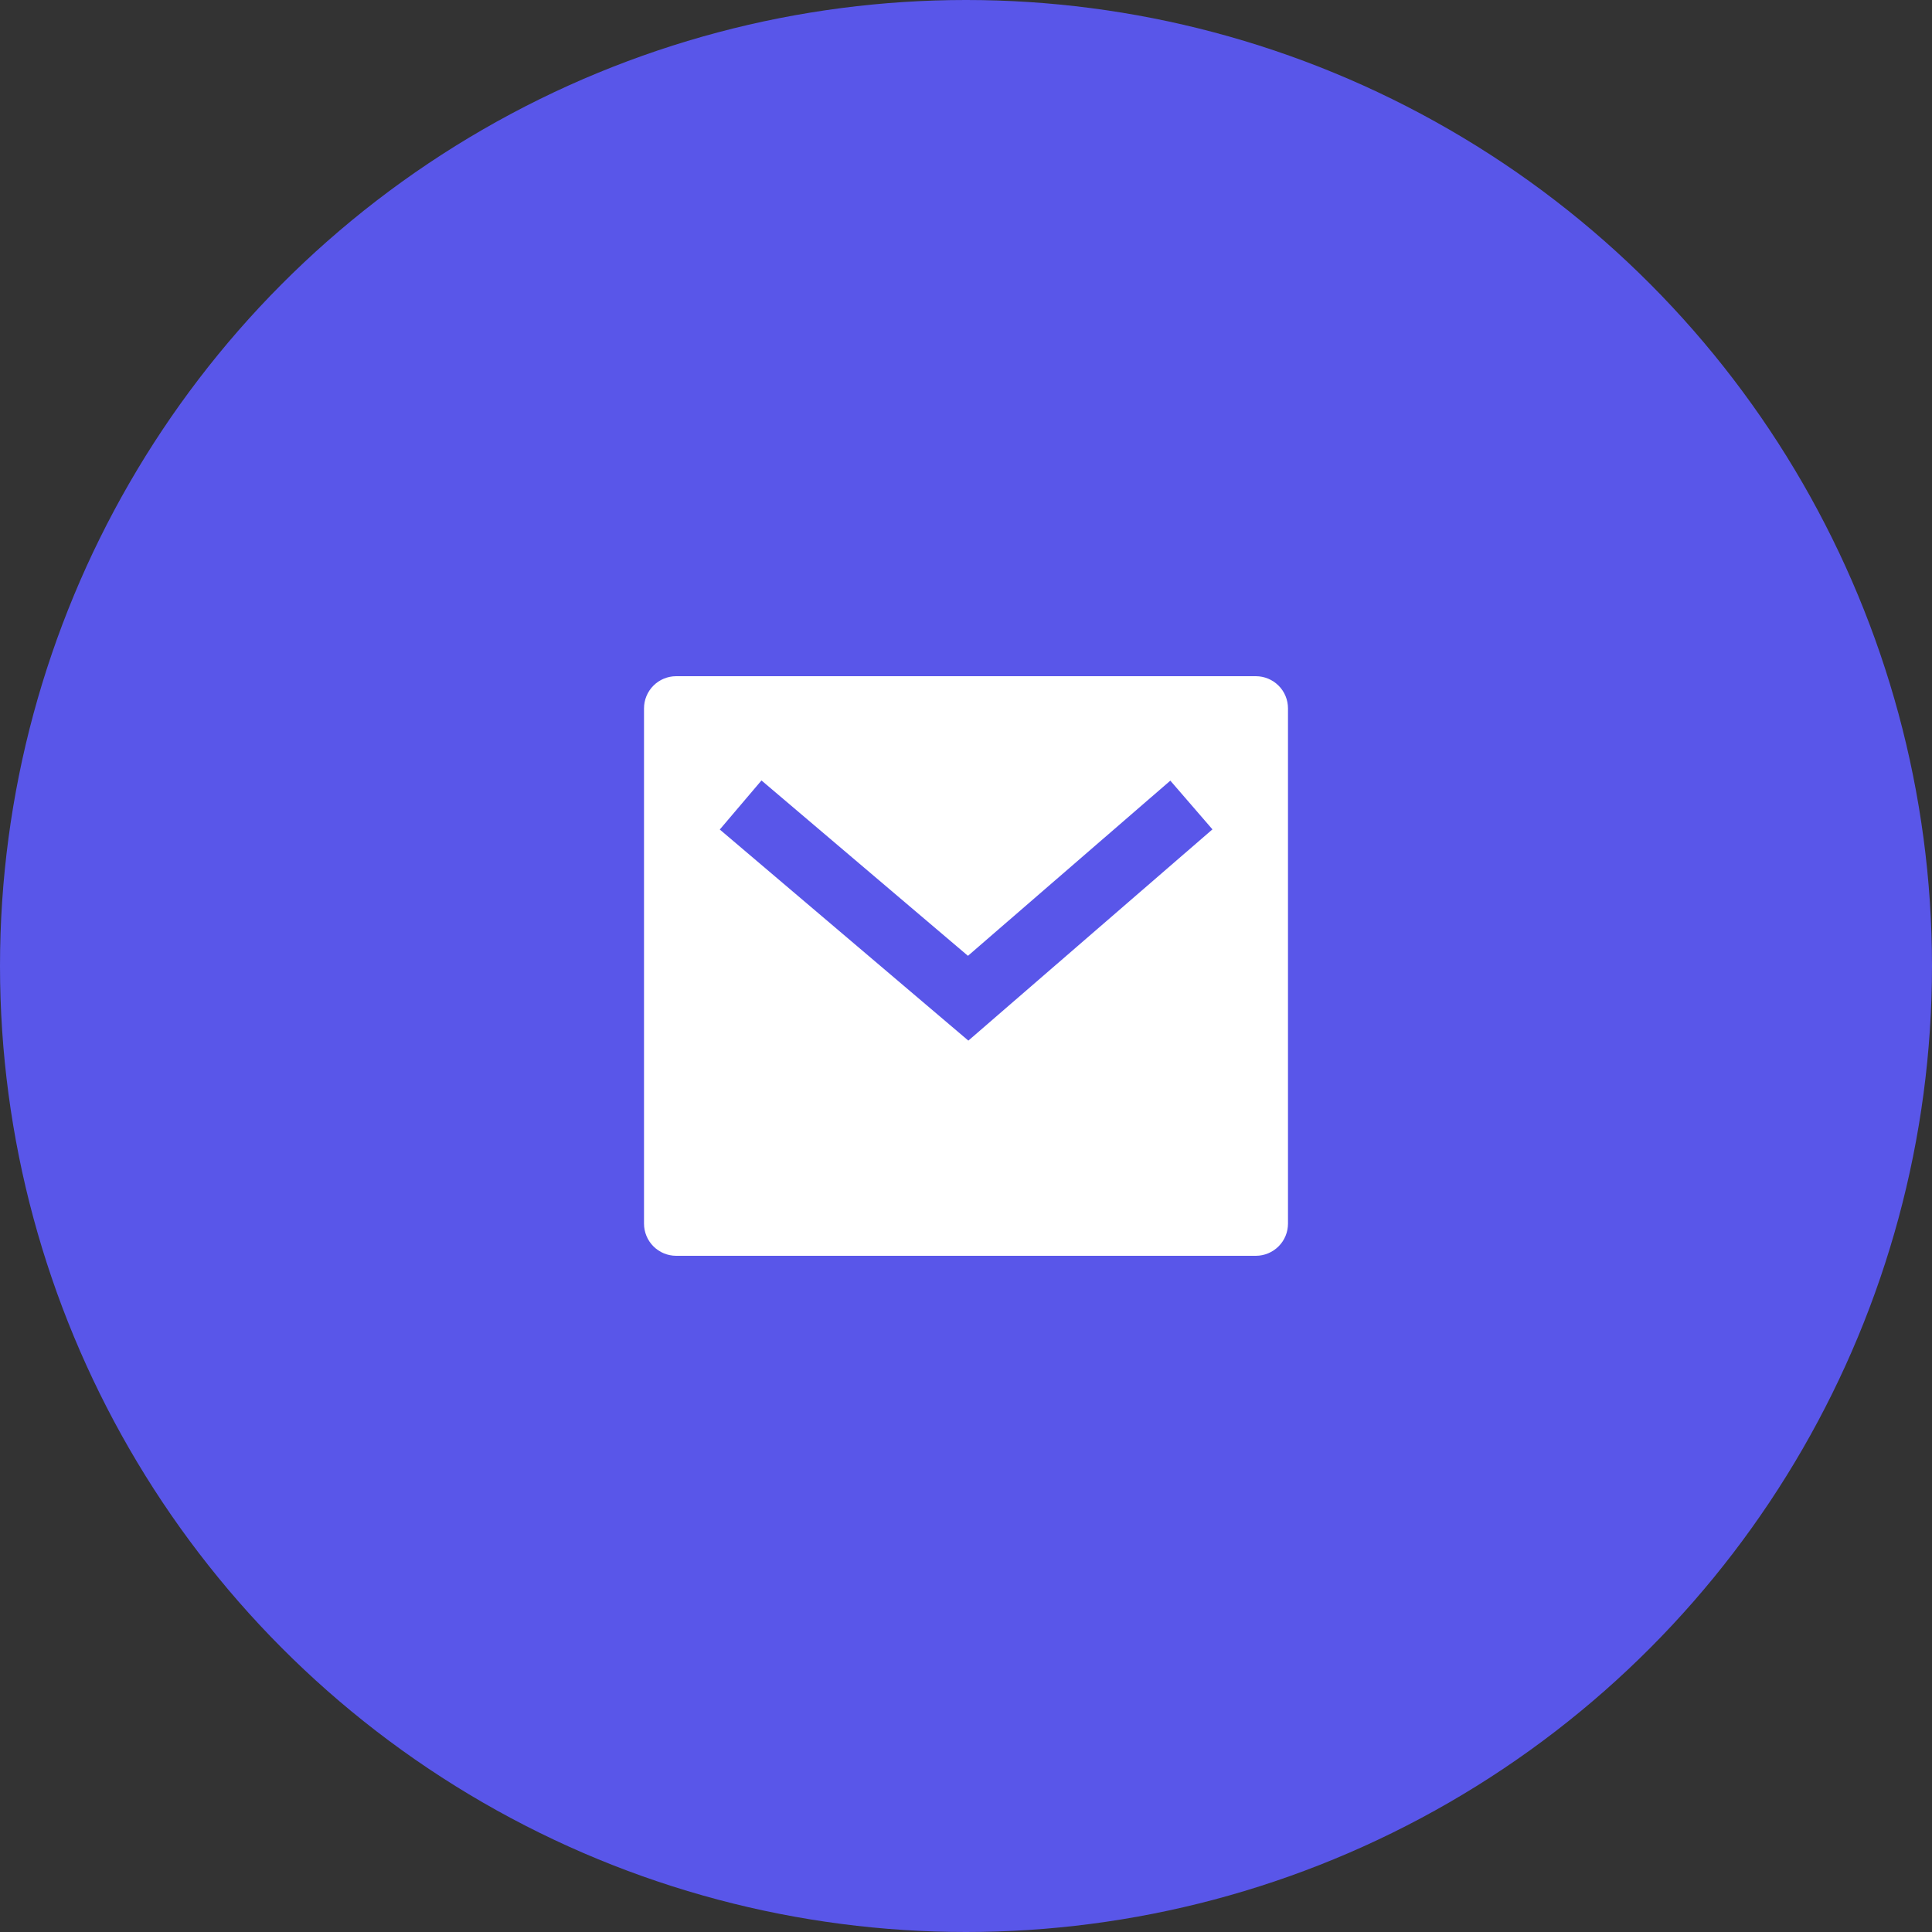 <svg width="50" height="50" viewBox="0 0 50 50" fill="none" xmlns="http://www.w3.org/2000/svg">
<rect x="0" y="0" width="50" height="50" fill="#333333" stroke="none"/>
<circle cx="25" cy="25" r="25" fill="#5956E9"/>
<g clip-path="url(#clip0_152_710)">
<path d="M17.5 17.5H32.5C32.721 17.5 32.933 17.588 33.089 17.744C33.246 17.9 33.333 18.112 33.333 18.333V31.667C33.333 31.888 33.246 32.1 33.089 32.256C32.933 32.412 32.721 32.5 32.5 32.5H17.5C17.279 32.5 17.067 32.412 16.911 32.256C16.755 32.1 16.667 31.888 16.667 31.667V18.333C16.667 18.112 16.755 17.9 16.911 17.744C17.067 17.588 17.279 17.5 17.5 17.5ZM25.05 24.736L19.707 20.198L18.628 21.468L25.061 26.931L31.378 21.464L30.288 20.203L25.051 24.736H25.05Z" fill="white"/>
</g>
<defs>
<clipPath id="clip0_152_710">
<rect width="20" height="20" fill="white" transform="translate(15 15)"/>
</clipPath>
</defs>
</svg>
